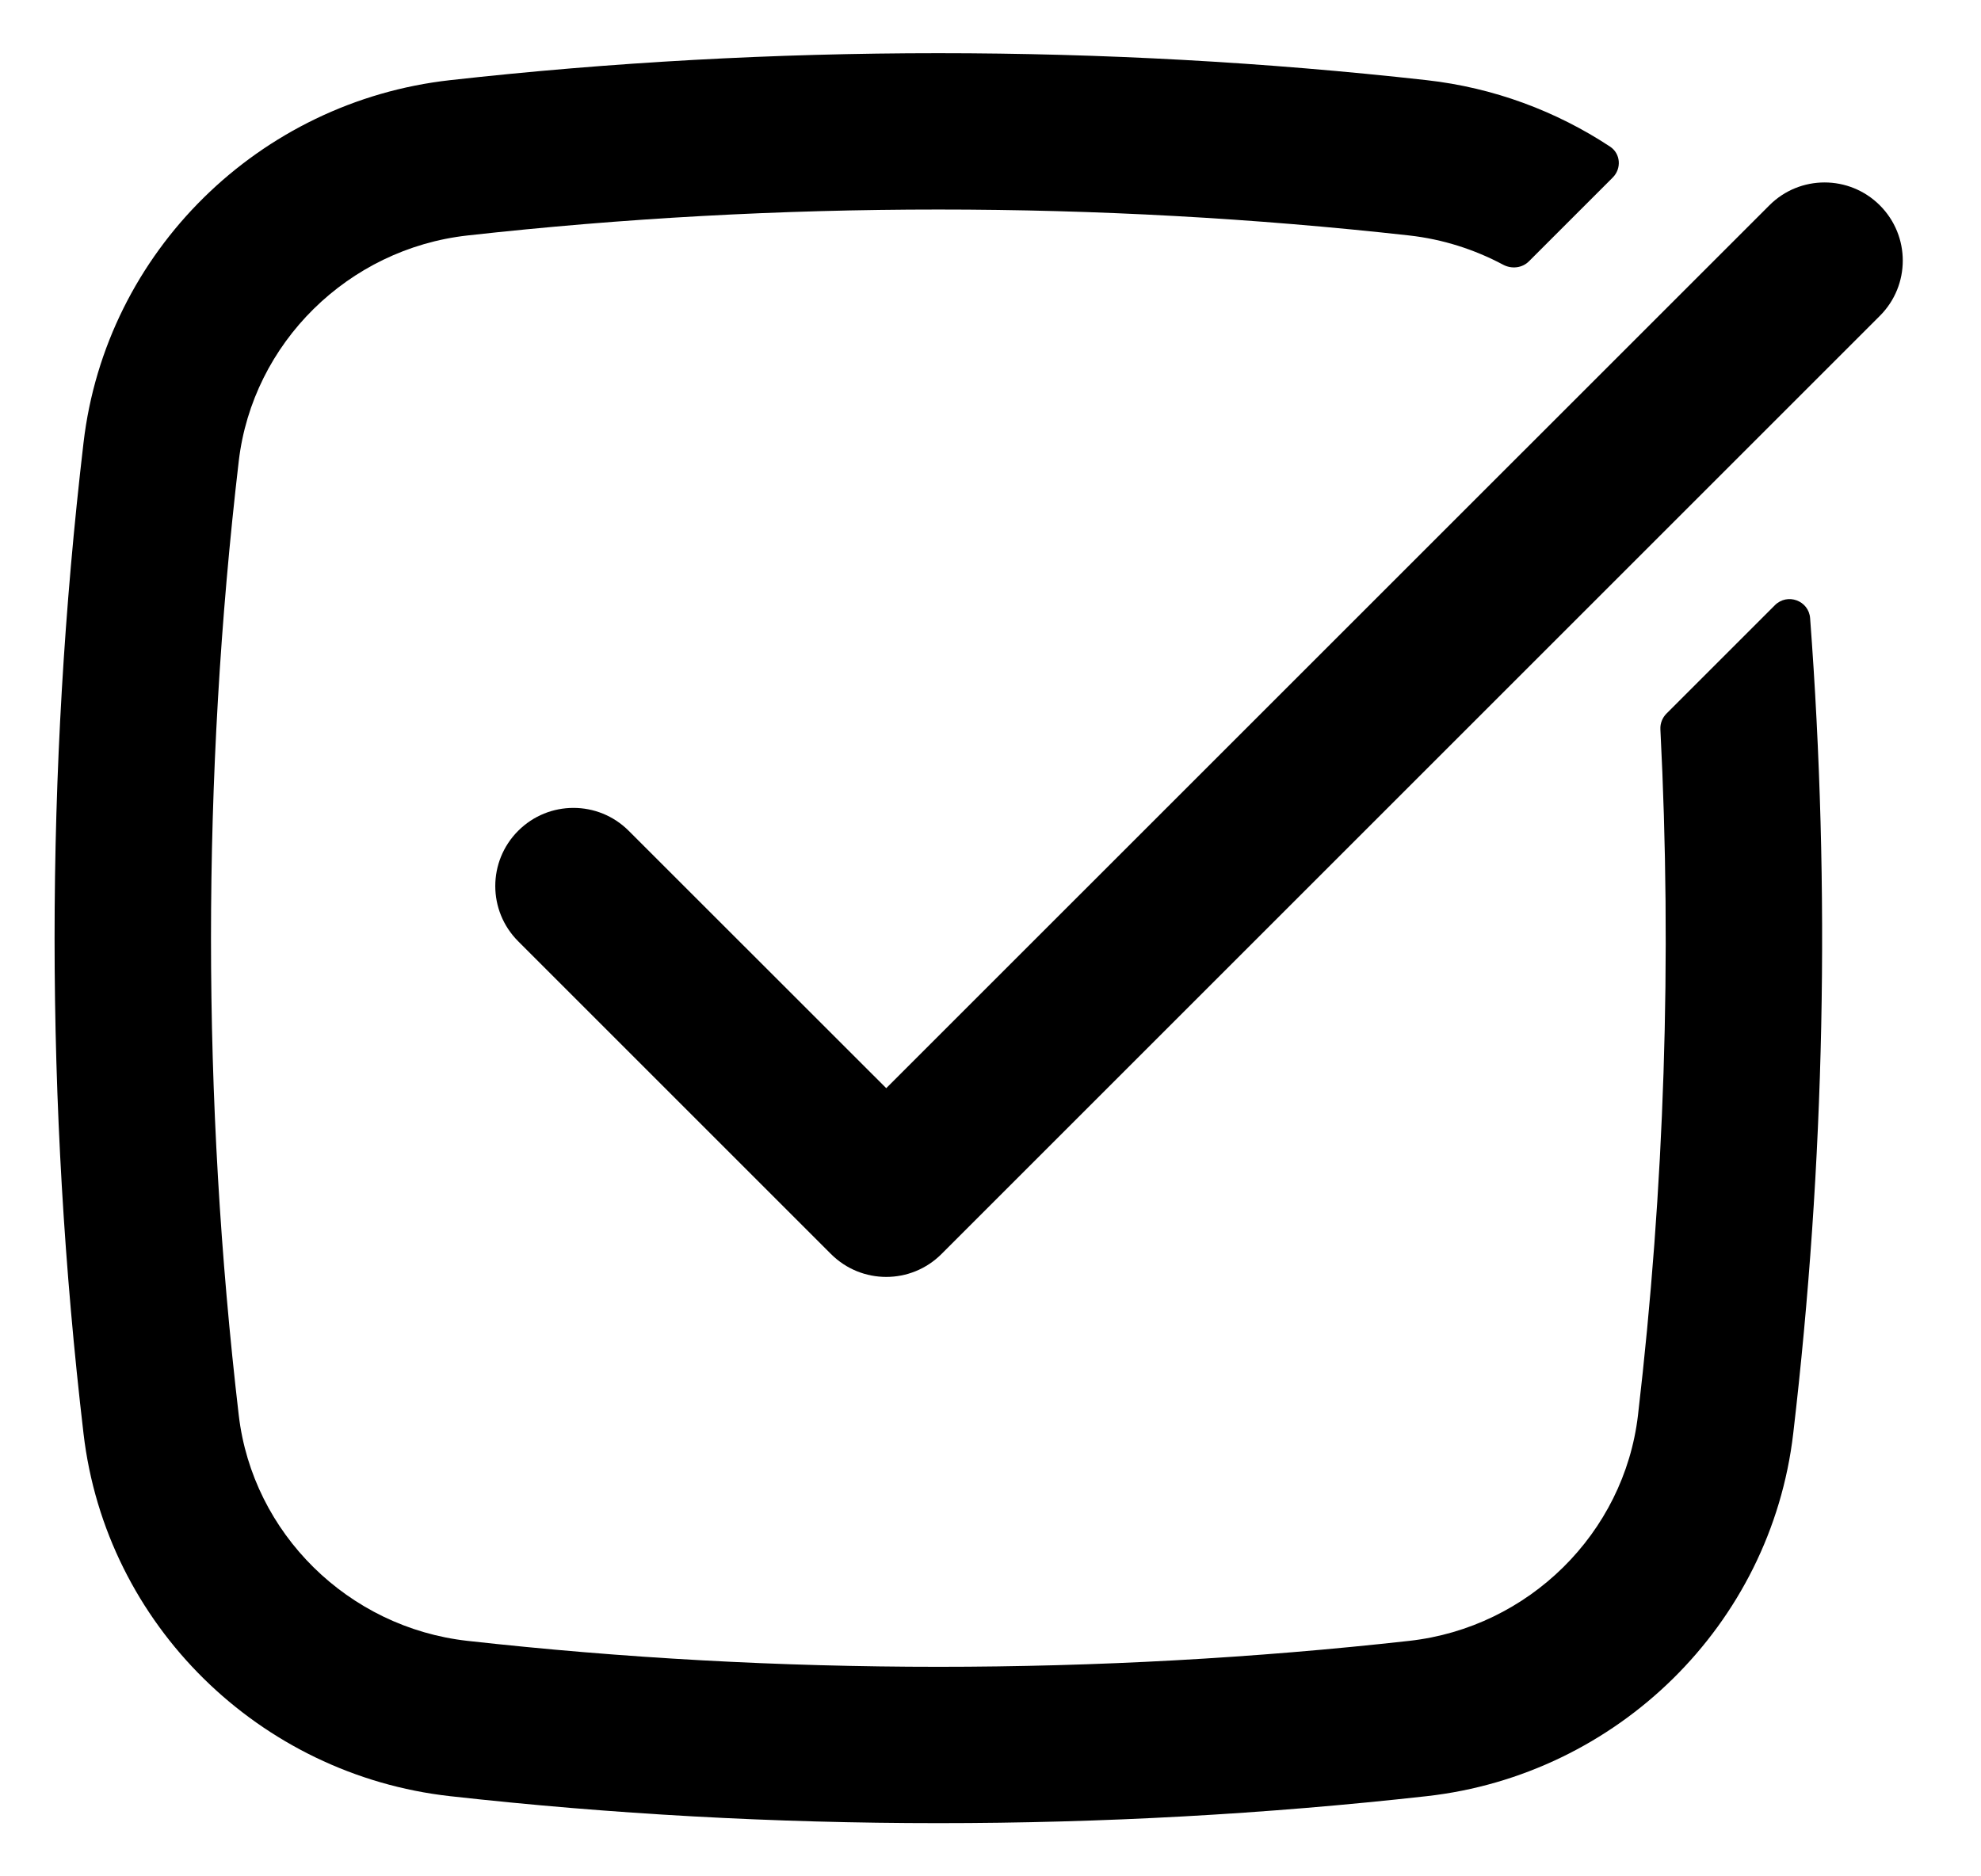 <svg width="19" height="18" viewBox="0 0 19 18" fill="none" xmlns="http://www.w3.org/2000/svg">
<path d="M4.483 2.259C3.339 2.387 2.423 3.291 2.29 4.423C1.935 7.464 1.935 10.536 2.29 13.577C2.423 14.709 3.339 15.613 4.483 15.741C7.46 16.073 10.54 16.073 13.517 15.741C14.661 15.613 15.577 14.709 15.71 13.577C15.965 11.392 16.037 9.191 15.925 6.997C15.922 6.94 15.944 6.885 15.984 6.845L17.023 5.806C17.143 5.686 17.348 5.761 17.361 5.93C17.557 8.535 17.503 11.154 17.199 13.752C16.985 15.588 15.51 17.027 13.683 17.231C10.596 17.576 7.404 17.576 4.317 17.231C2.49 17.027 1.015 15.588 0.801 13.752C0.431 10.595 0.431 7.405 0.801 4.248C1.015 2.411 2.49 0.973 4.317 0.769C7.404 0.424 10.596 0.424 13.683 0.769C14.326 0.841 14.926 1.066 15.443 1.407C15.544 1.474 15.554 1.617 15.468 1.703L14.665 2.506C14.6 2.572 14.498 2.583 14.416 2.539C14.142 2.393 13.838 2.295 13.517 2.259C10.54 1.927 7.46 1.927 4.483 2.259Z" fill="black"/>
<path d="M18.03 3.03C18.323 2.737 18.323 2.263 18.03 1.97C17.737 1.677 17.262 1.677 16.97 1.97L8.5 10.439L6.03 7.97C5.737 7.677 5.263 7.677 4.97 7.97C4.677 8.263 4.677 8.737 4.97 9.03L7.97 12.03C8.263 12.323 8.737 12.323 9.03 12.03L18.03 3.03Z" fill="black"/>
</svg>
